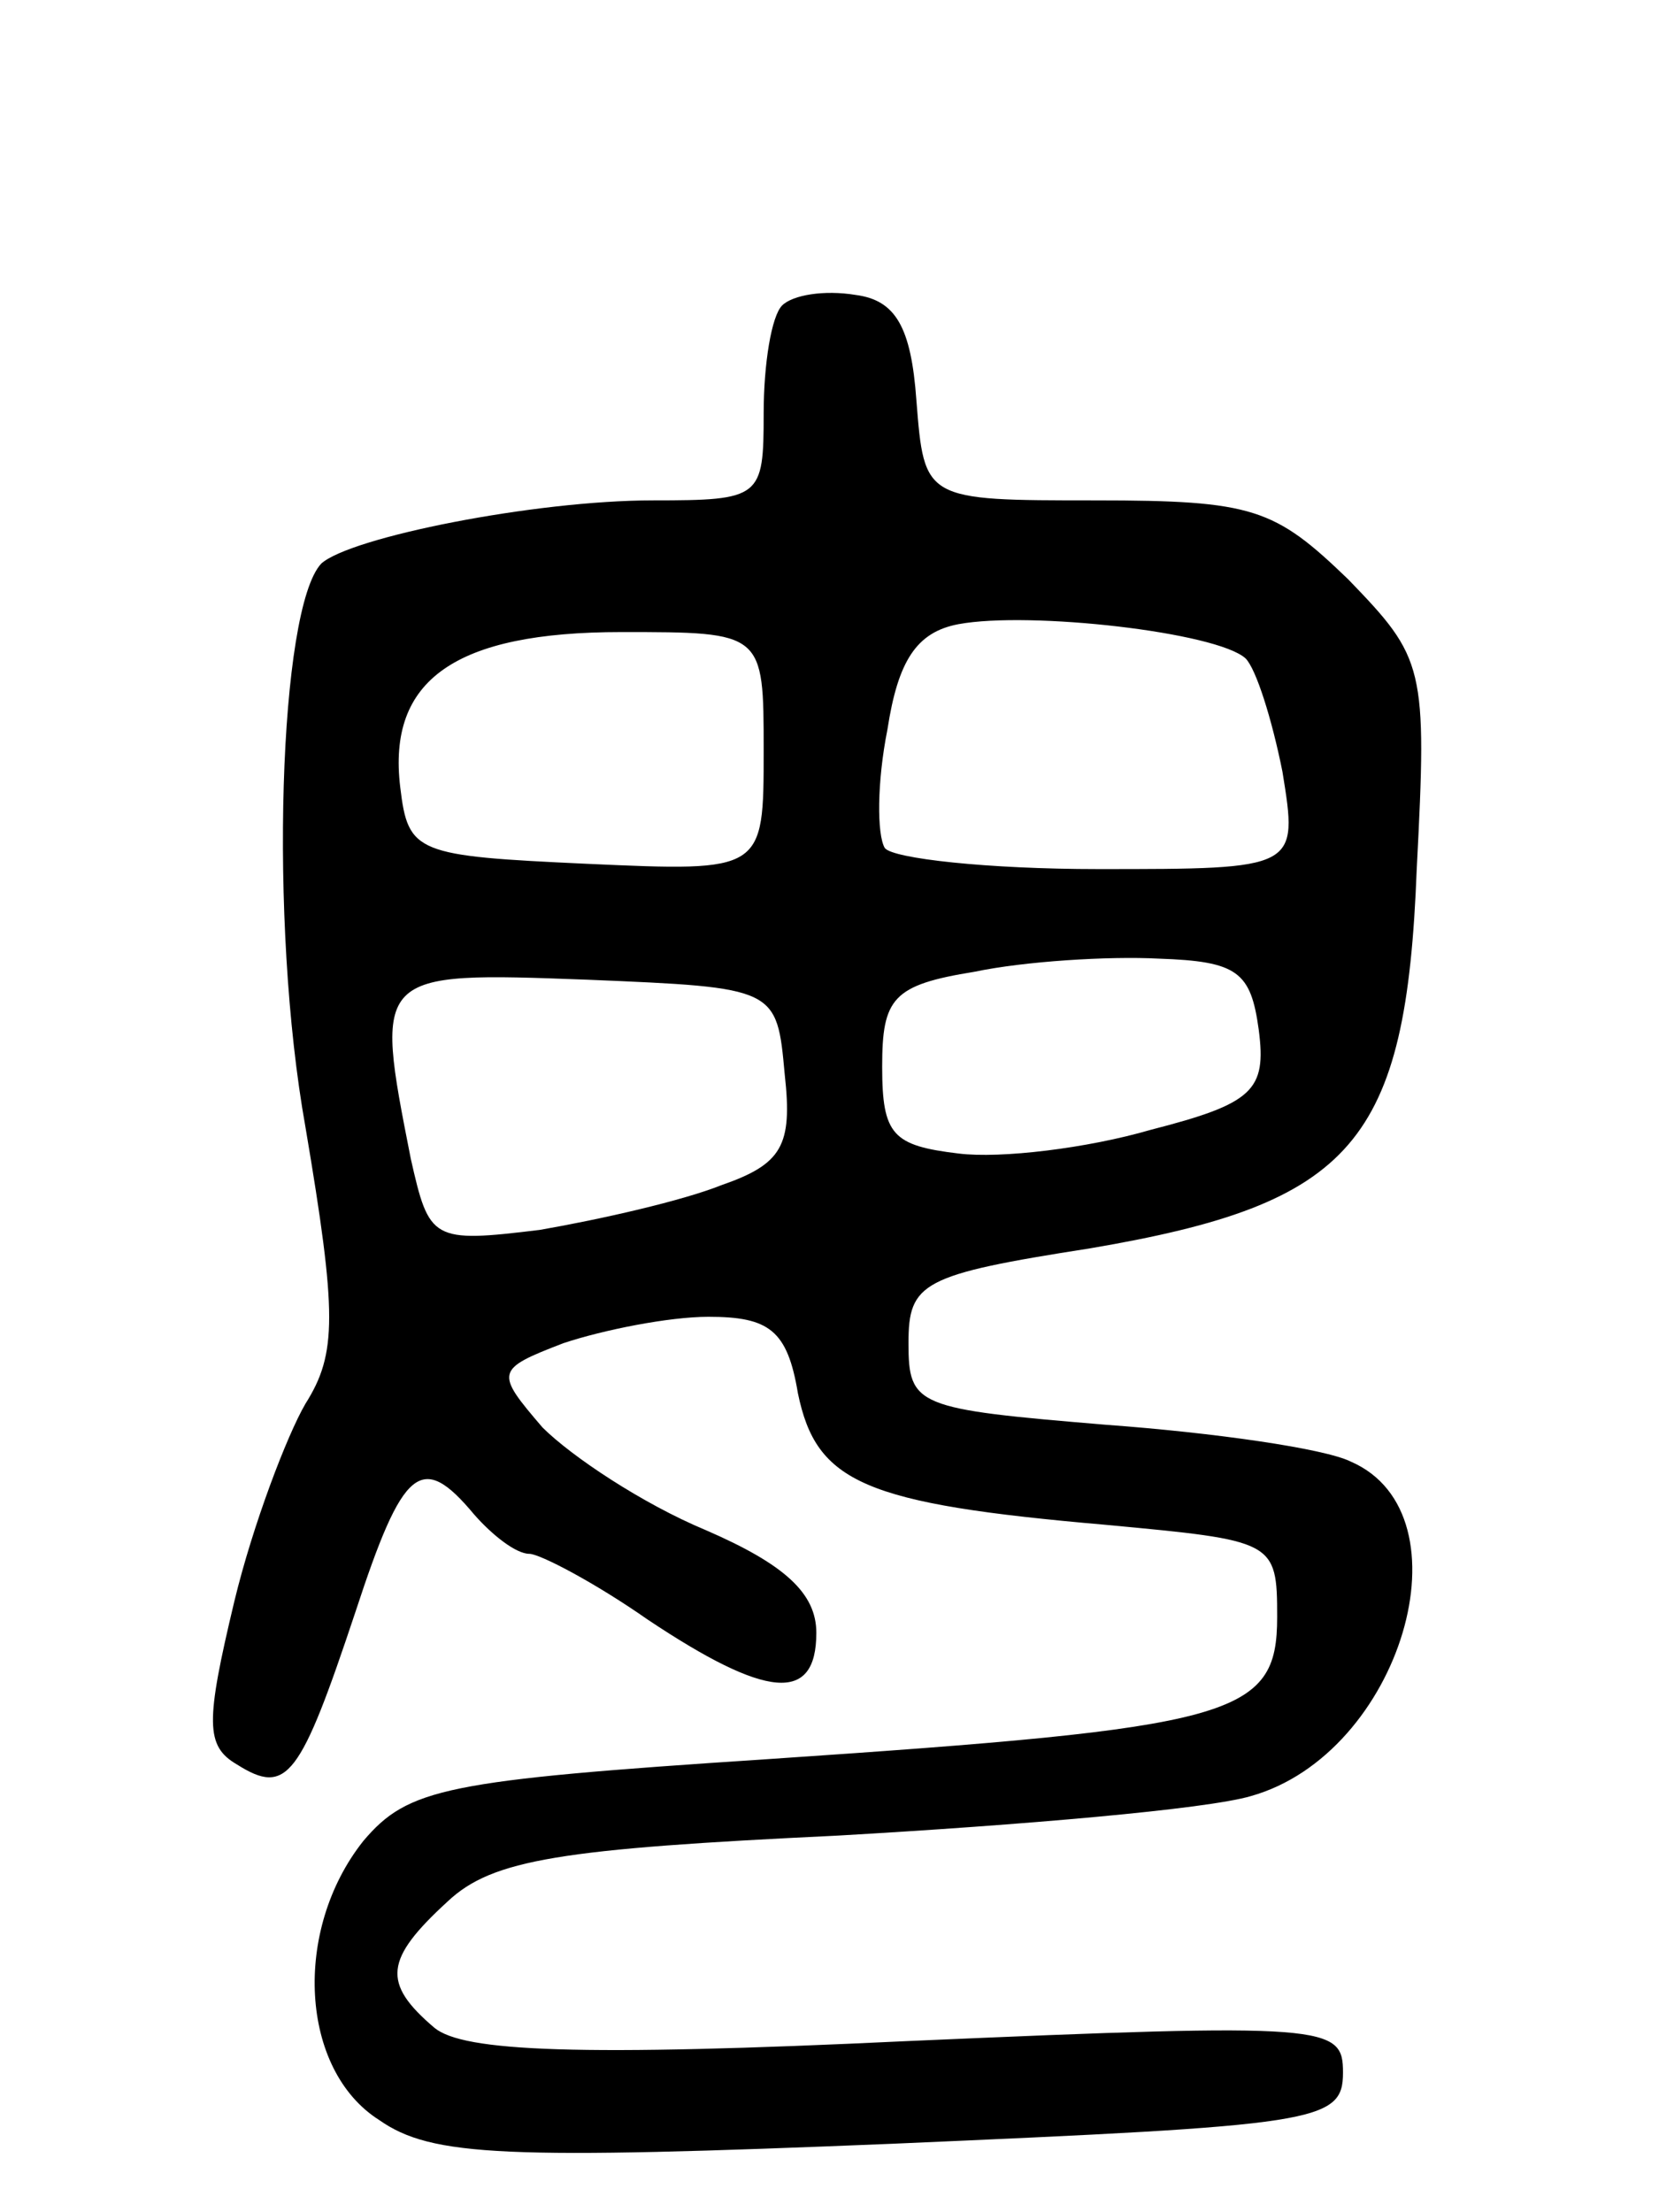 <svg version="1.0" xmlns="http://www.w3.org/2000/svg"
 width="63pt" height="84pt" viewBox="0 0 63 84"
 preserveAspectRatio="xMidYMid meet">
<g transform="translate(0,84) scale(0.1,-0.1)"
fill="#000000" stroke="none">
<path d="M297 724 c-4 -4 -7 -22 -7 -41 0 -32 -1 -33 -42 -33 -45 0 -115 -14
-126 -24 -16 -17 -20 -136 -6 -214 12 -71 12 -86 0 -105 -7 -12 -20 -46 -27
-75 -11 -46 -11 -55 1 -62 19 -12 24 -5 45 58 18 55 25 61 45 37 7 -8 16 -15
21 -15 4 0 25 -11 45 -25 45 -30 64 -32 64 -5 0 15 -12 26 -42 39 -24 10 -51
28 -62 39 -18 21 -18 22 8 32 15 5 40 10 55 10 23 0 30 -5 34 -29 7 -34 25
-42 117 -50 64 -6 65 -6 65 -35 0 -38 -16 -42 -194 -54 -122 -8 -136 -11 -153
-31 -27 -34 -24 -87 6 -106 20 -14 48 -15 195 -9 161 7 171 8 171 27 0 18 -5
19 -165 12 -126 -6 -169 -4 -180 5 -20 17 -19 26 5 48 17 16 43 20 148 25 70
4 140 10 157 15 57 16 84 107 38 127 -10 5 -52 11 -93 14 -72 6 -75 7 -75 31
0 23 5 26 69 36 100 17 120 40 124 144 4 77 3 80 -26 110 -28 27 -36 30 -96
30 -65 0 -65 0 -68 38 -2 28 -8 38 -23 40 -12 2 -24 0 -28 -4z m176 -134 c4
-4 10 -23 14 -43 6 -37 6 -37 -70 -37 -42 0 -78 4 -81 8 -3 5 -3 25 1 45 4 26
11 37 27 40 27 5 98 -3 109 -13z m-183 -35 c0 -46 0 -46 -67 -43 -65 3 -68 4
-71 29 -5 41 21 59 84 59 54 0 54 0 54 -45z m188 -106 c3 -23 -2 -28 -41 -38
-24 -7 -57 -11 -73 -9 -25 3 -29 7 -29 33 0 26 4 31 35 36 19 4 51 6 70 5 30
-1 35 -5 38 -27z m-180 -17 c3 -27 -1 -34 -24 -42 -15 -6 -46 -13 -69 -17 -41
-5 -42 -4 -49 27 -14 71 -14 71 67 68 72 -3 72 -3 75 -36z"/>
</g>
</svg>
